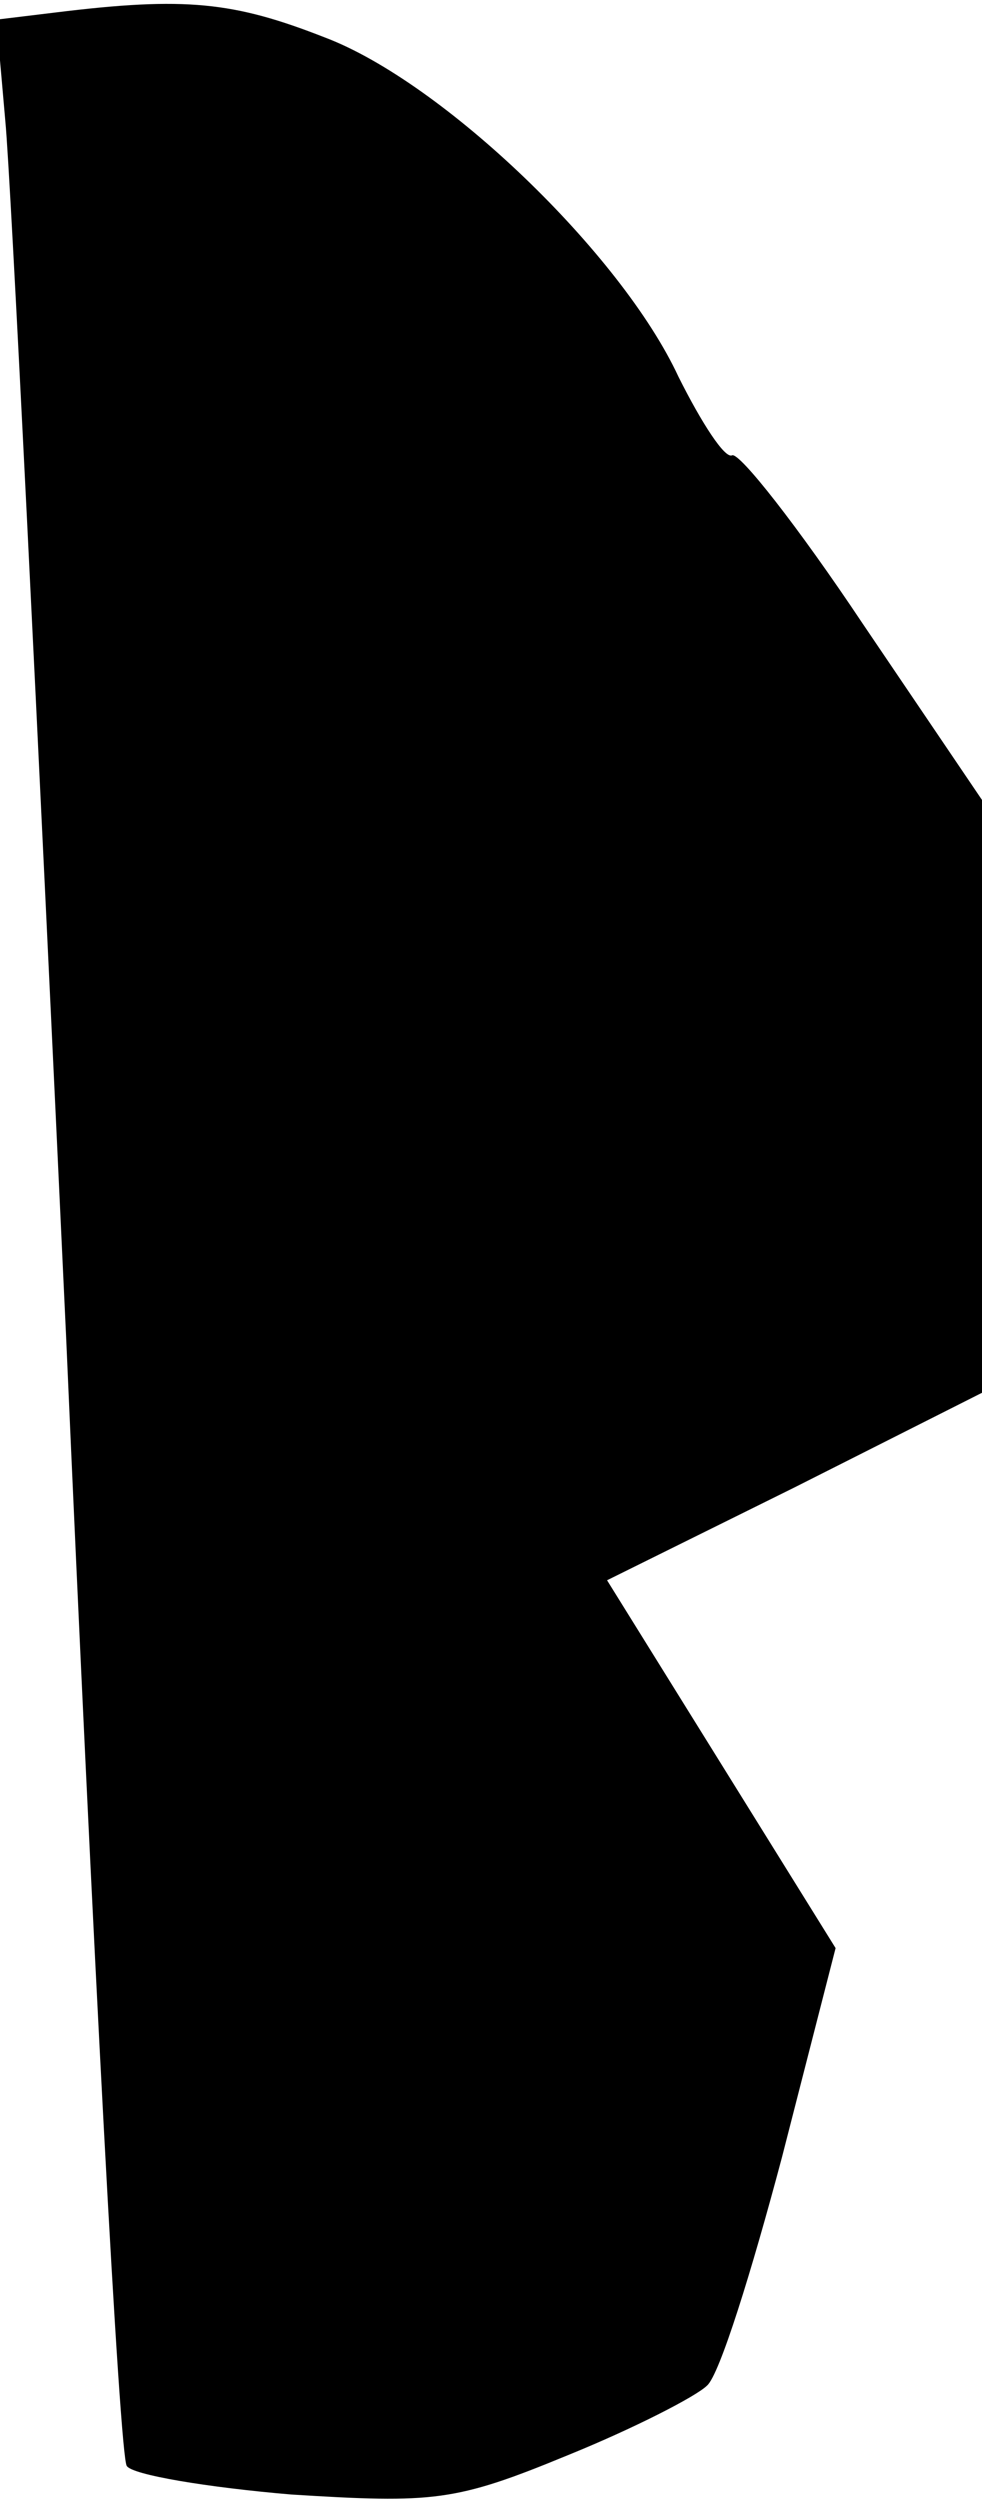 <?xml version="1.0" standalone="no"?>
<!DOCTYPE svg PUBLIC "-//W3C//DTD SVG 20010904//EN"
 "http://www.w3.org/TR/2001/REC-SVG-20010904/DTD/svg10.dtd">
<svg version="1.0" xmlns="http://www.w3.org/2000/svg"
 width="55pt" height="140pt" viewBox="0 0 55 140"
 preserveAspectRatio="xMidYMid meet">
<g transform="translate(0,140) scale(0.1,-0.1)"
fill="#000000" stroke="none">
<path fill="#000000" stroke="none" d="M31 1393 l-33 -4 5 -57 c3 -31 18 -337
34 -680 15 -343 30 -628 34 -633 3 -5 45 -12 92 -16 80 -5 92 -4 155 22 37 15
72 33 78 39 7 6 25 64 42 128 l30 117 -64 103 -64 103 105 52 105 53 0 166 0
166 -67 99 c-36 54 -69 96 -73 94 -4 -2 -17 18 -30 44 -32 69 -132 165 -198
190 -51 20 -78 23 -151 14z"/>
</g>
</svg>
